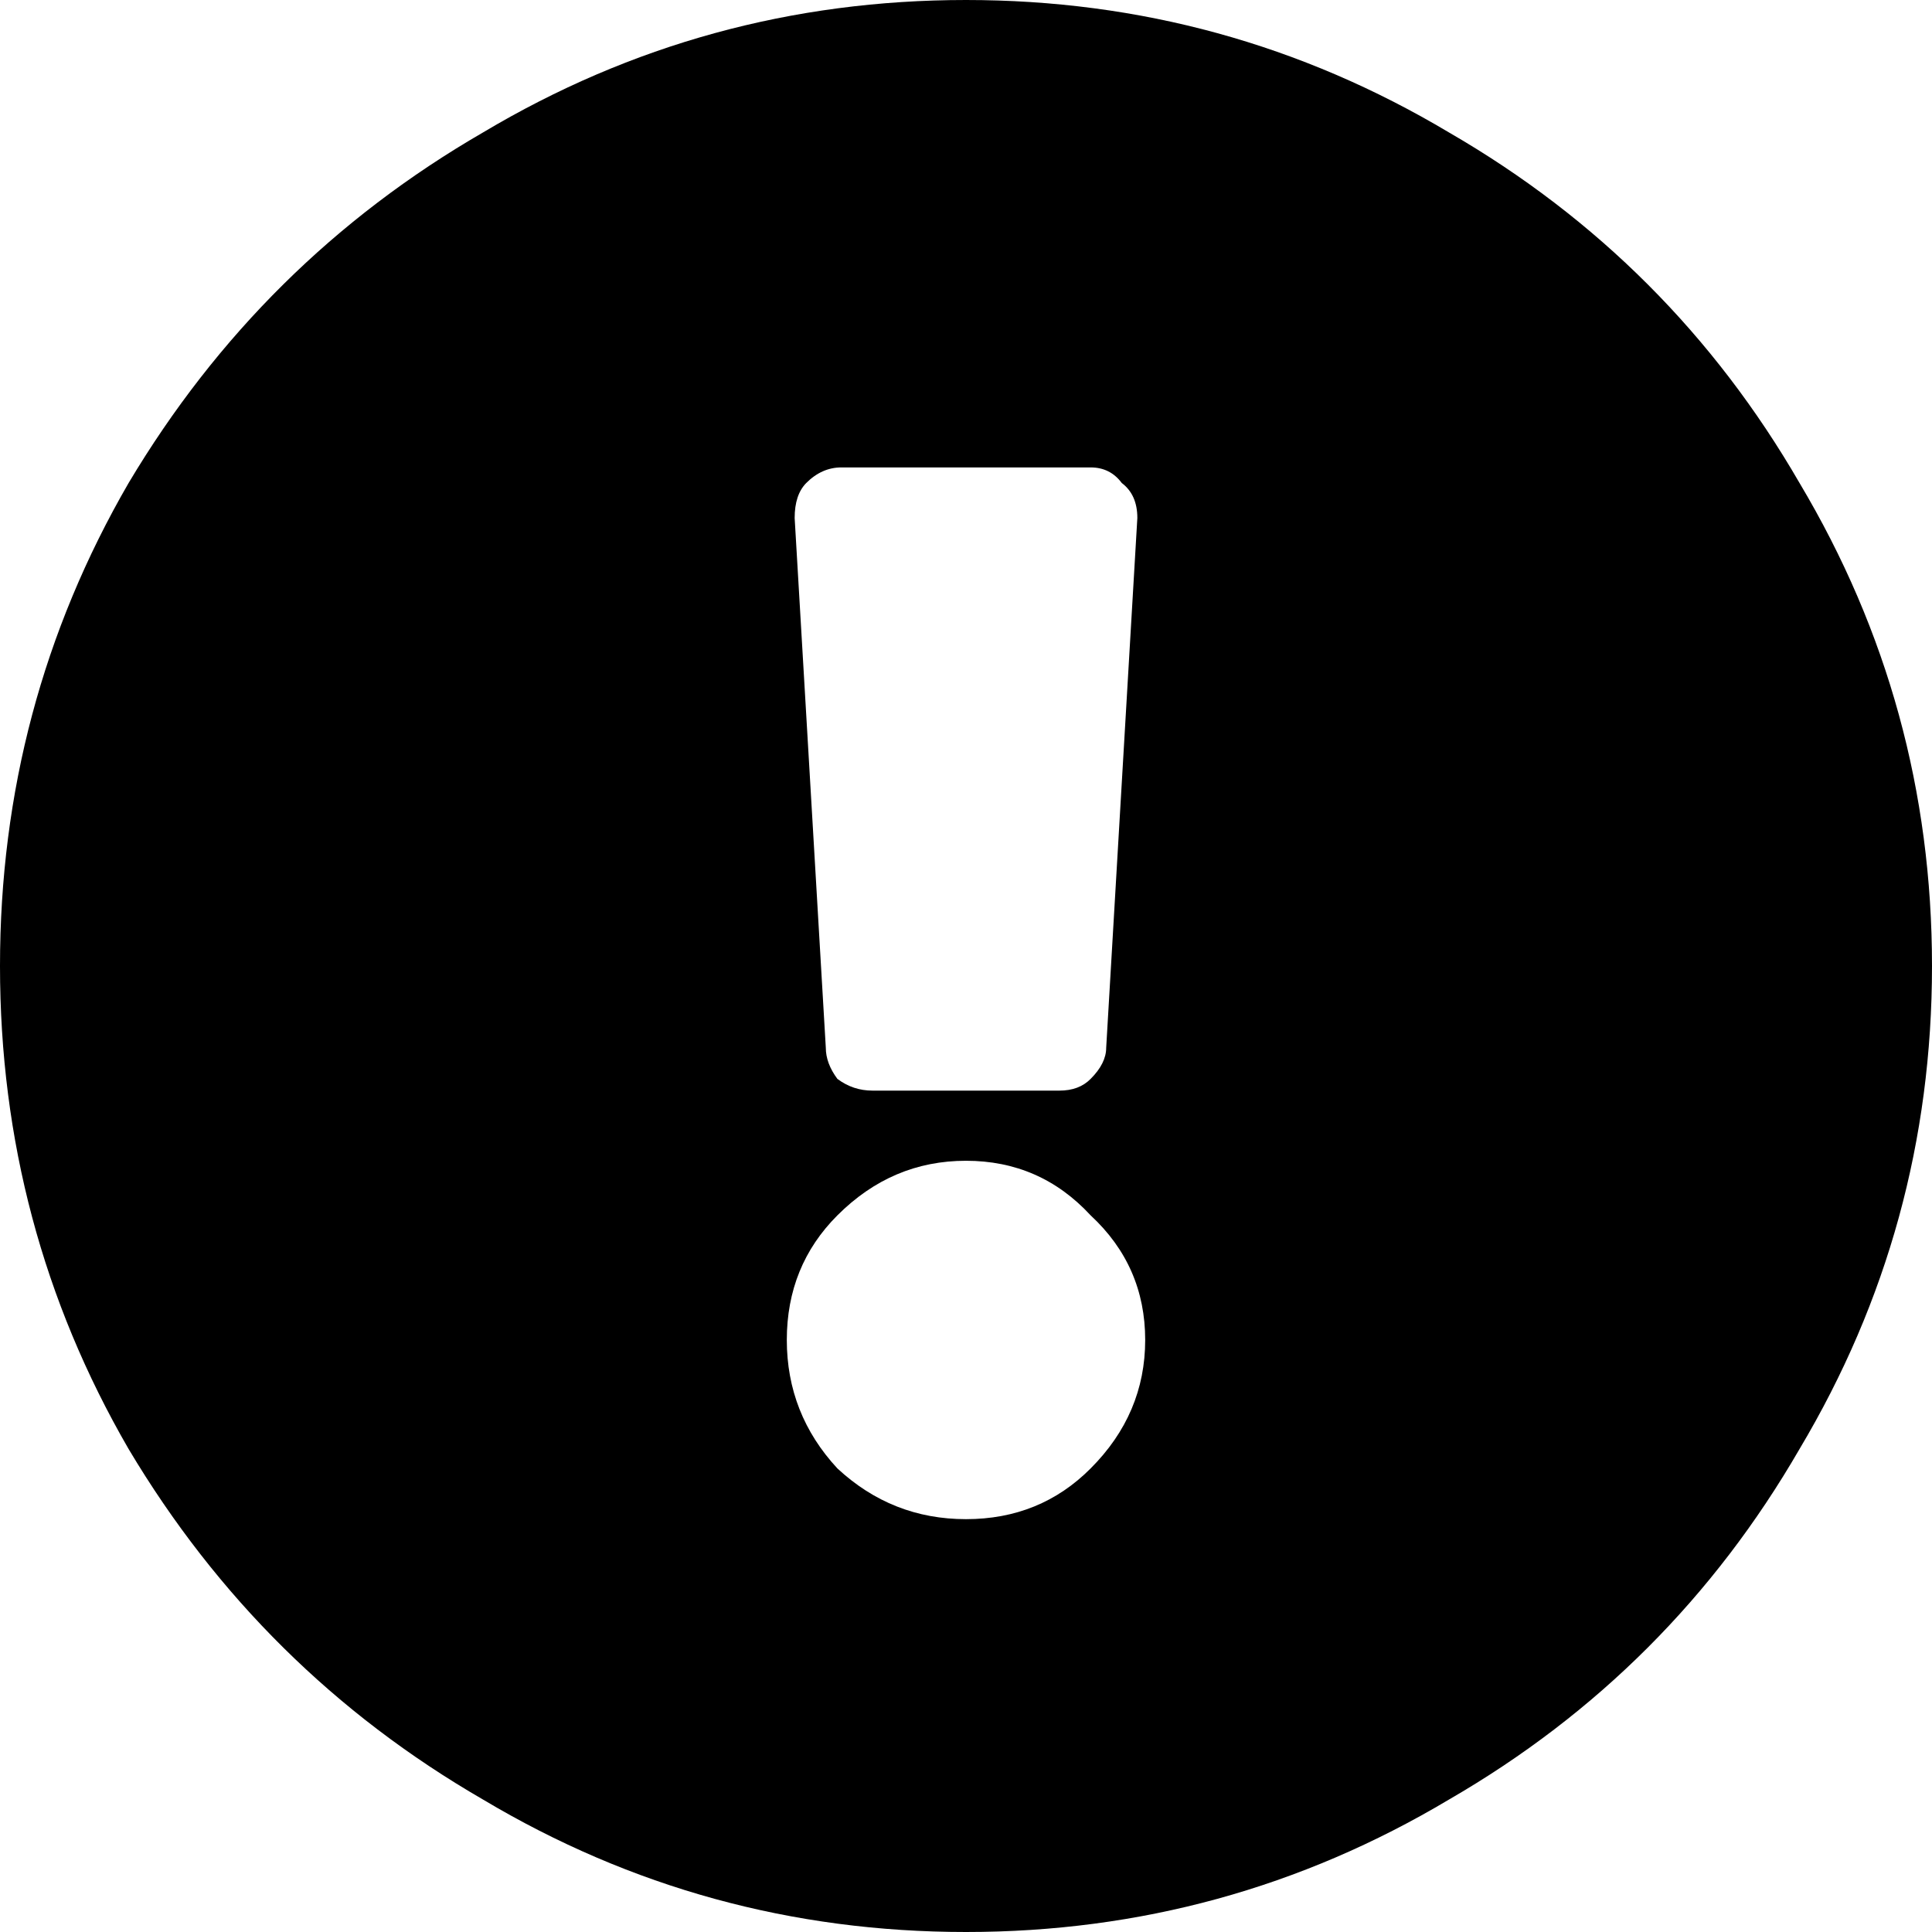 <svg width="16" height="16" viewBox="0 0 16 16" fill="none" xmlns="http://www.w3.org/2000/svg">
<path d="M16 8C16 9.441 15.634 10.774 14.903 12C14.194 13.226 13.226 14.194 12 14.903C10.774 15.634 9.441 16 8 16C6.559 16 5.226 15.634 4 14.903C2.774 14.194 1.796 13.226 1.065 12C0.355 10.774 0 9.441 0 8C0 6.559 0.355 5.226 1.065 4C1.796 2.774 2.774 1.806 4 1.097C5.226 0.366 6.559 0 8 0C9.441 0 10.774 0.366 12 1.097C13.226 1.806 14.194 2.774 14.903 4C15.634 5.226 16 6.559 16 8ZM8 9.613C7.591 9.613 7.237 9.763 6.935 10.065C6.656 10.344 6.516 10.688 6.516 11.097C6.516 11.505 6.656 11.86 6.935 12.161C7.237 12.441 7.591 12.581 8 12.581C8.409 12.581 8.753 12.441 9.032 12.161C9.333 11.86 9.484 11.505 9.484 11.097C9.484 10.688 9.333 10.344 9.032 10.065C8.753 9.763 8.409 9.613 8 9.613ZM6.581 4.29L6.839 8.677C6.839 8.763 6.871 8.849 6.935 8.935C7.022 9 7.118 9.032 7.226 9.032H8.774C8.882 9.032 8.968 9 9.032 8.935C9.118 8.849 9.161 8.763 9.161 8.677L9.419 4.29C9.419 4.161 9.376 4.065 9.29 4C9.226 3.914 9.14 3.871 9.032 3.871H6.968C6.86 3.871 6.763 3.914 6.677 4C6.613 4.065 6.581 4.161 6.581 4.29Z" fill="black"/>
</svg>
